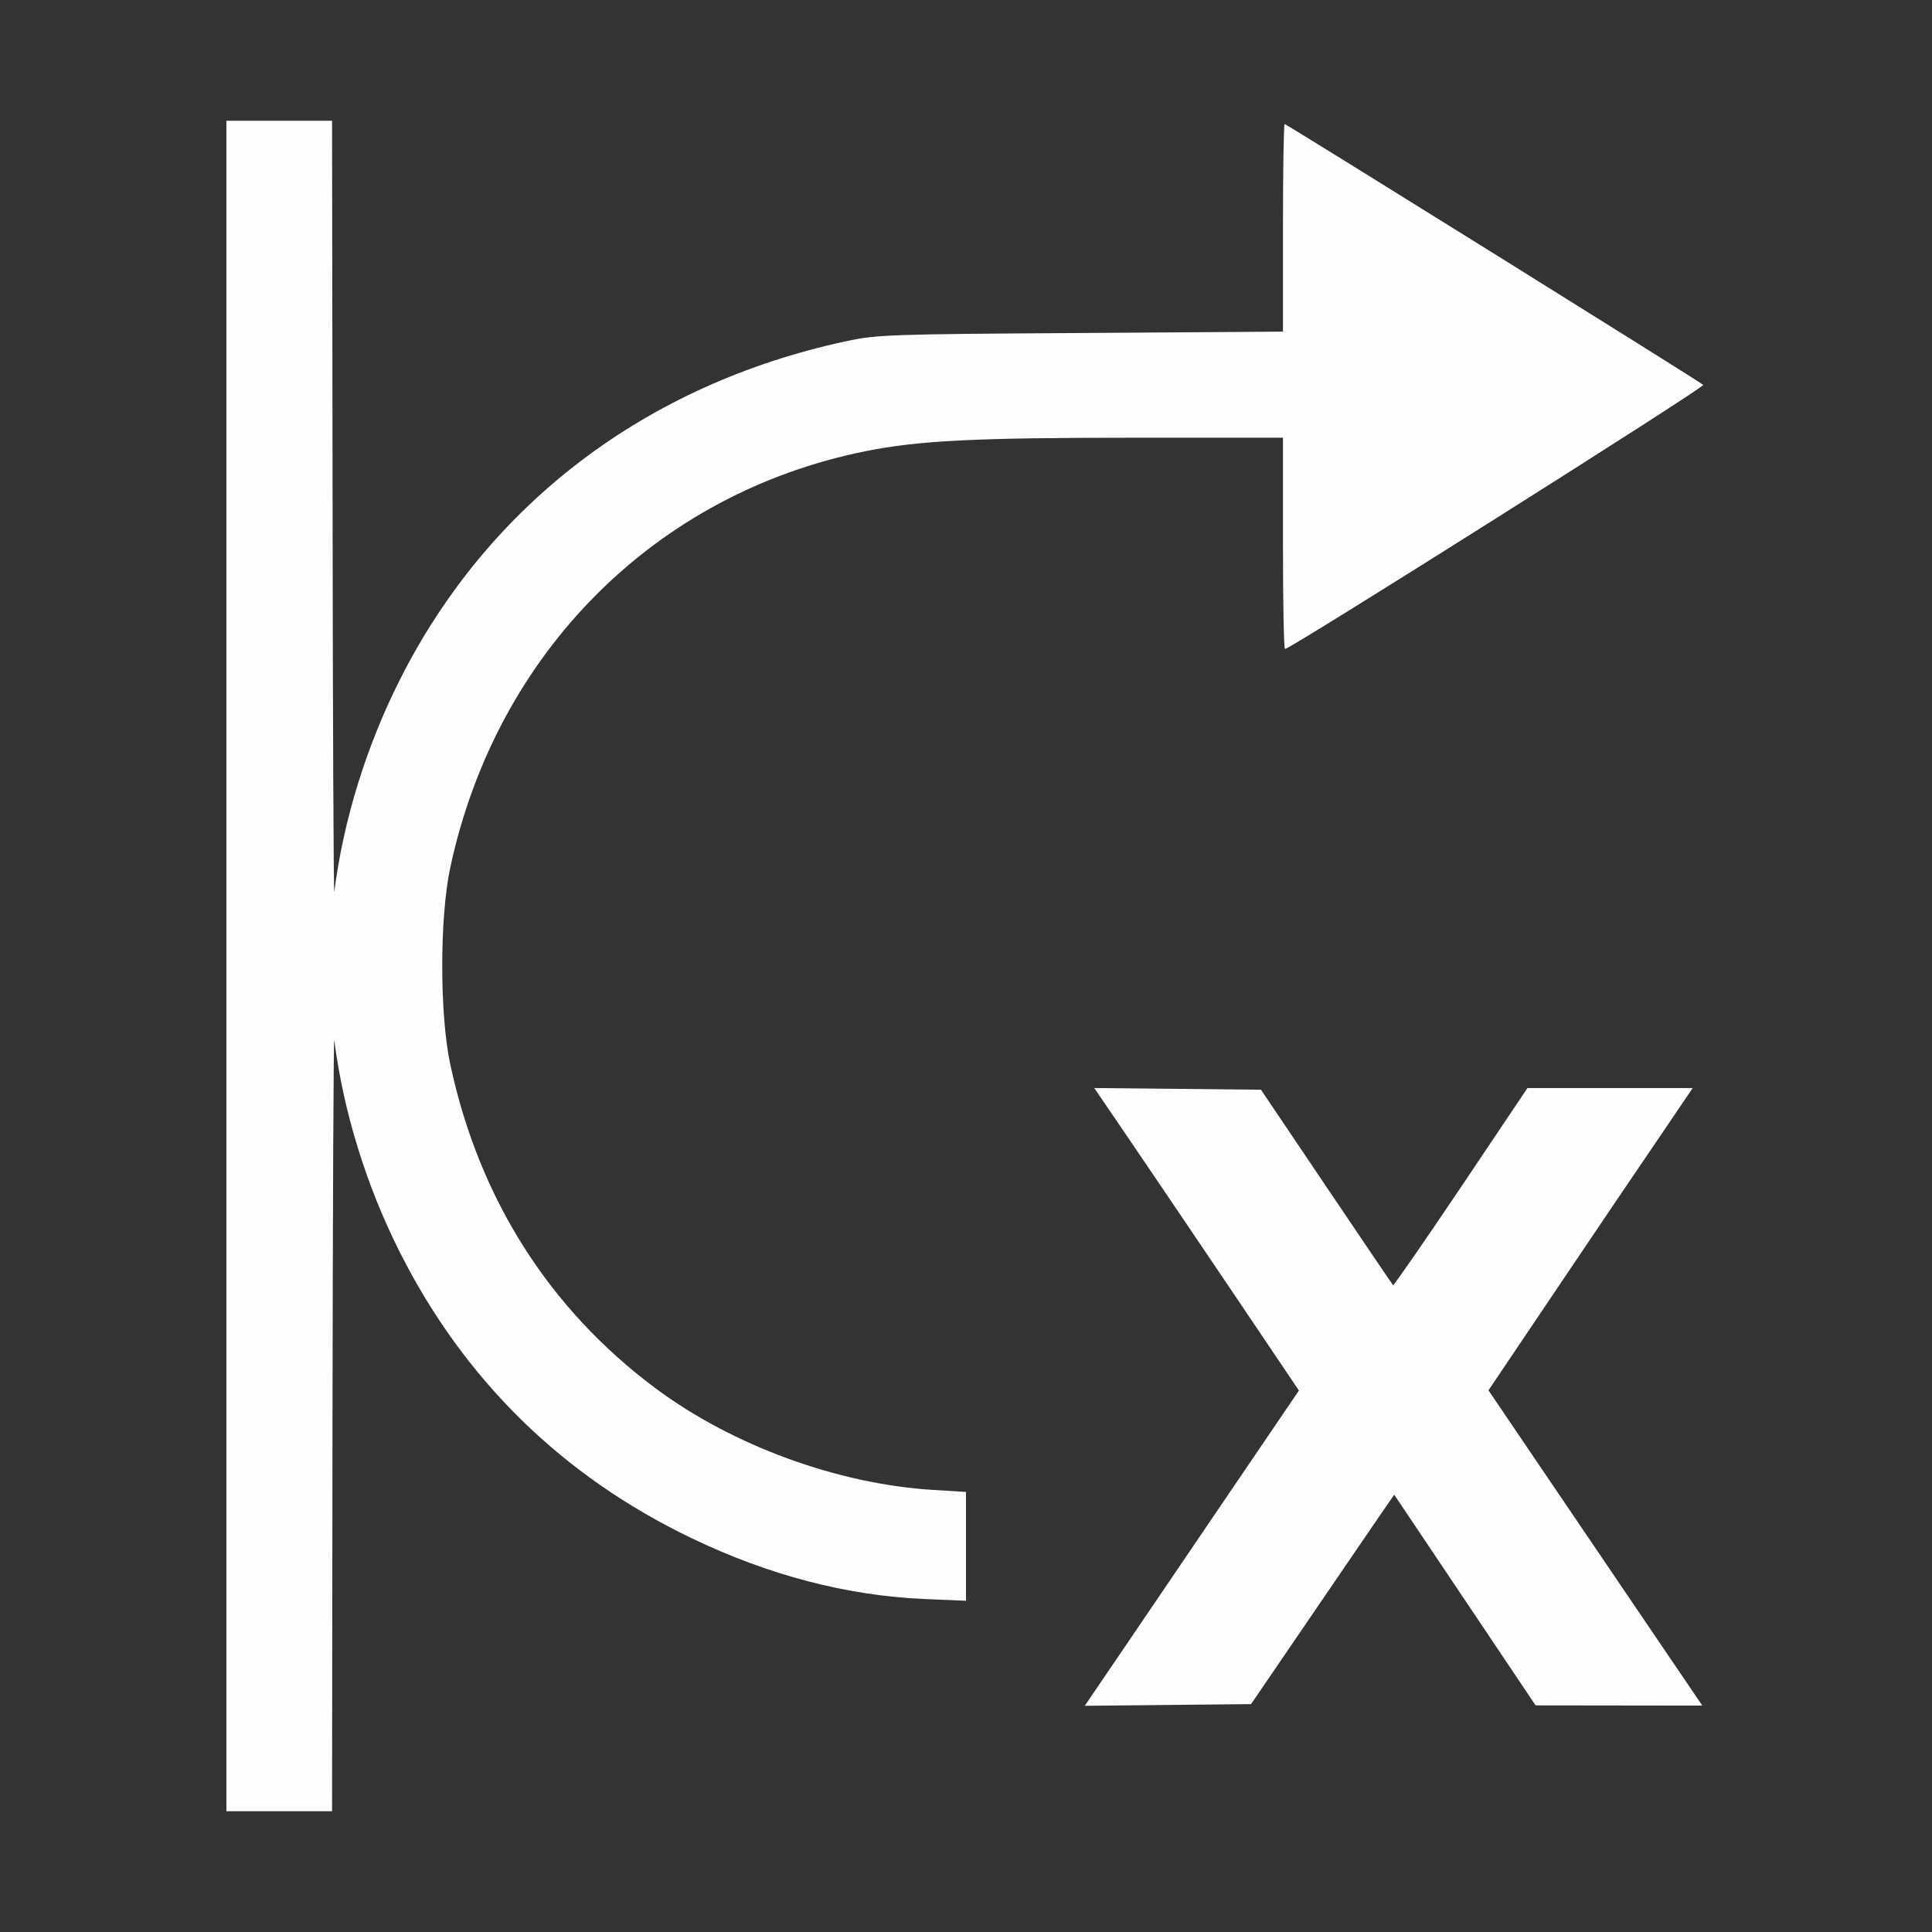 <?xml version="1.0" encoding="UTF-8" standalone="no"?>
<!-- Created with Inkscape (http://www.inkscape.org/) -->

<svg
   version="1.1"
   id="svg2"
   width="1600"
   height="1600"
   viewBox="0 0 1600 1600"
   sodipodi:docname="roll_x_tang_neg.svg"
   inkscape:version="1.2.2 (732a01da63, 2022-12-09)"
   xmlns:inkscape="http://www.inkscape.org/namespaces/inkscape"
   xmlns:sodipodi="http://sodipodi.sourceforge.net/DTD/sodipodi-0.dtd"
   xmlns="http://www.w3.org/2000/svg"
   xmlns:svg="http://www.w3.org/2000/svg"
   xmlns:rdf="http://www.w3.org/1999/02/22-rdf-syntax-ns#"
   xmlns:cc="http://creativecommons.org/ns#"
   xmlns:dc="http://purl.org/dc/elements/1.1/">
  <rect x="0" y="0" width="1600" height="1600" fill="#333333" stroke="none"/>
  <defs
     id="defs6" />
  <sodipodi:namedview
     pagecolor="#808080"
     bordercolor="#666666"
     borderopacity="1"
     objecttolerance="10"
     gridtolerance="10"
     guidetolerance="10"
     inkscape:pageopacity="0"
     inkscape:pageshadow="2"
     inkscape:window-width="1993"
     inkscape:window-height="1009"
     id="namedview4"
     showgrid="false"
     inkscape:zoom="0.5"
     inkscape:cx="363"
     inkscape:cy="128"
     inkscape:window-x="-8"
     inkscape:window-y="-8"
     inkscape:window-maximized="1"
     inkscape:current-layer="ROLL_X_TANG_NEG"
     inkscape:showpageshadow="0"
     inkscape:pagecheckerboard="true"
     inkscape:deskcolor="#d1d1d1" />
  <g
     id="ROLL_X_TANG_NEG"
     transform="matrix(87.5,0,0,87.5,100,100)"
     style="stroke-width:0.011">
    <path
       style="fill:none;stroke-width:0"
       d="M 0,8 V 0 H 0.5 1 v 8 8 H 0.5 0 Z m 2.005,4.305 c 0.003,-2.032 0.01,-3.653 0.017,-3.602 0.081,0.633 0.279,1.301 0.56,1.889 0.587,1.226 1.5,2.158 2.712,2.768 0.767,0.386 1.54,0.598 2.308,0.631 L 8,14.009 V 13.494 12.978 L 7.693,12.959 C 6.785,12.904 5.787,12.539 5.059,11.995 4.055,11.246 3.393,10.202 3.12,8.938 3.018,8.461 3.018,7.539 3.12,7.062 3.558,5.033 5.059,3.529 7.047,3.128 7.55,3.027 8.077,3 9.583,3 H 11 v 1 c 0,0.55 0.009,1 0.019,1 0.051,0 3.981,-2.481 3.959,-2.5 C 14.936,2.463 11.033,0.031 11.016,0.031 11.007,0.031 11,0.473 11,1.014 v 0.983 l -1.914,0.012 C 7.268,2.02 7.156,2.024 6.859,2.088 6.091,2.254 5.279,2.588 4.689,2.982 3.788,3.584 3.123,4.334 2.64,5.294 2.323,5.924 2.108,6.62 2.021,7.297 2.015,7.348 2.007,5.728 2.005,3.695 L 2,0 h 7 7 v 8 8 H 9 2 Z M 11.241,14.188 c 0.299,-0.438 0.604,-0.884 0.677,-0.991 l 0.134,-0.194 0.669,0.997 0.669,0.997 0.789,0.001 0.789,0.001 -0.398,-0.586 c -0.219,-0.322 -0.675,-0.994 -1.012,-1.492 l -0.614,-0.906 0.642,-0.953 C 13.94,10.538 14.375,9.895 14.554,9.633 L 14.879,9.156 h -0.782 -0.782 l -0.63,0.939 c -0.347,0.516 -0.635,0.934 -0.642,0.927 -0.006,-0.006 -0.29,-0.425 -0.631,-0.931 L 10.793,9.172 10.003,9.164 9.214,9.155 9.539,9.632 c 0.179,0.262 0.615,0.906 0.968,1.431 l 0.643,0.954 -0.615,0.905 C 10.198,13.421 9.742,14.092 9.523,14.415 l -0.399,0.586 0.787,-0.008 0.787,-0.008 z"
       id="path823"
       inkscape:connector-curvature="0" />
    <path
       style="fill:#fefefe;stroke-width:0"
       d="M 1,8 V 0 H 1.5 2 L 2.005,3.695 C 2.007,5.728 2.015,7.348 2.021,7.297 2.108,6.62 2.323,5.924 2.64,5.294 3.478,3.629 4.97,2.496 6.859,2.088 7.156,2.024 7.268,2.02 9.086,2.009 L 11,1.996 V 1.014 C 11,0.473 11.007,0.031 11.016,0.031 c 0.017,0 3.92,2.432 3.962,2.469 C 15,2.519 11.07,5 11.019,5 11.008,5 11,4.55 11,4 V 3 H 9.583 C 8.077,3 7.55,3.027 7.047,3.128 5.059,3.529 3.558,5.033 3.12,7.062 c -0.103,0.476 -0.103,1.399 0,1.875 0.272,1.264 0.934,2.308 1.939,3.058 0.728,0.543 1.726,0.909 2.634,0.964 L 8,12.978 v 0.515 0.515 L 7.602,13.991 C 6.873,13.959 6.136,13.767 5.408,13.418 4.182,12.831 3.25,11.918 2.64,10.706 2.323,10.076 2.108,9.38 2.021,8.703 c -0.007,-0.052 -0.014,1.569 -0.017,3.602 L 2,16 H 1.5 1 Z"
       id="path821"
       inkscape:connector-curvature="0" />
    <path
       style="fill:#fefdfe;stroke-width:0"
       d="M 9.523,14.415 C 9.742,14.092 10.198,13.421 10.536,12.923 l 0.615,-0.905 -0.643,-0.954 C 10.154,10.539 9.718,9.895 9.539,9.632 l -0.325,-0.477 0.789,0.008 0.789,0.008 0.619,0.919 c 0.341,0.506 0.625,0.925 0.631,0.931 0.006,0.006 0.295,-0.411 0.642,-0.927 l 0.63,-0.939 h 0.782 0.782 L 14.554,9.633 C 14.375,9.895 13.94,10.538 13.587,11.063 l -0.642,0.953 0.614,0.906 c 0.338,0.498 0.793,1.17 1.012,1.492 L 14.969,15 l -0.789,-0.001 -0.789,-0.001 -0.669,-0.997 -0.669,-0.997 -0.134,0.194 c -0.073,0.107 -0.378,0.552 -0.677,0.991 l -0.544,0.797 -0.787,0.008 -0.787,0.008 z"
       id="path819"
       inkscape:connector-curvature="0" />
  </g>
</svg>

